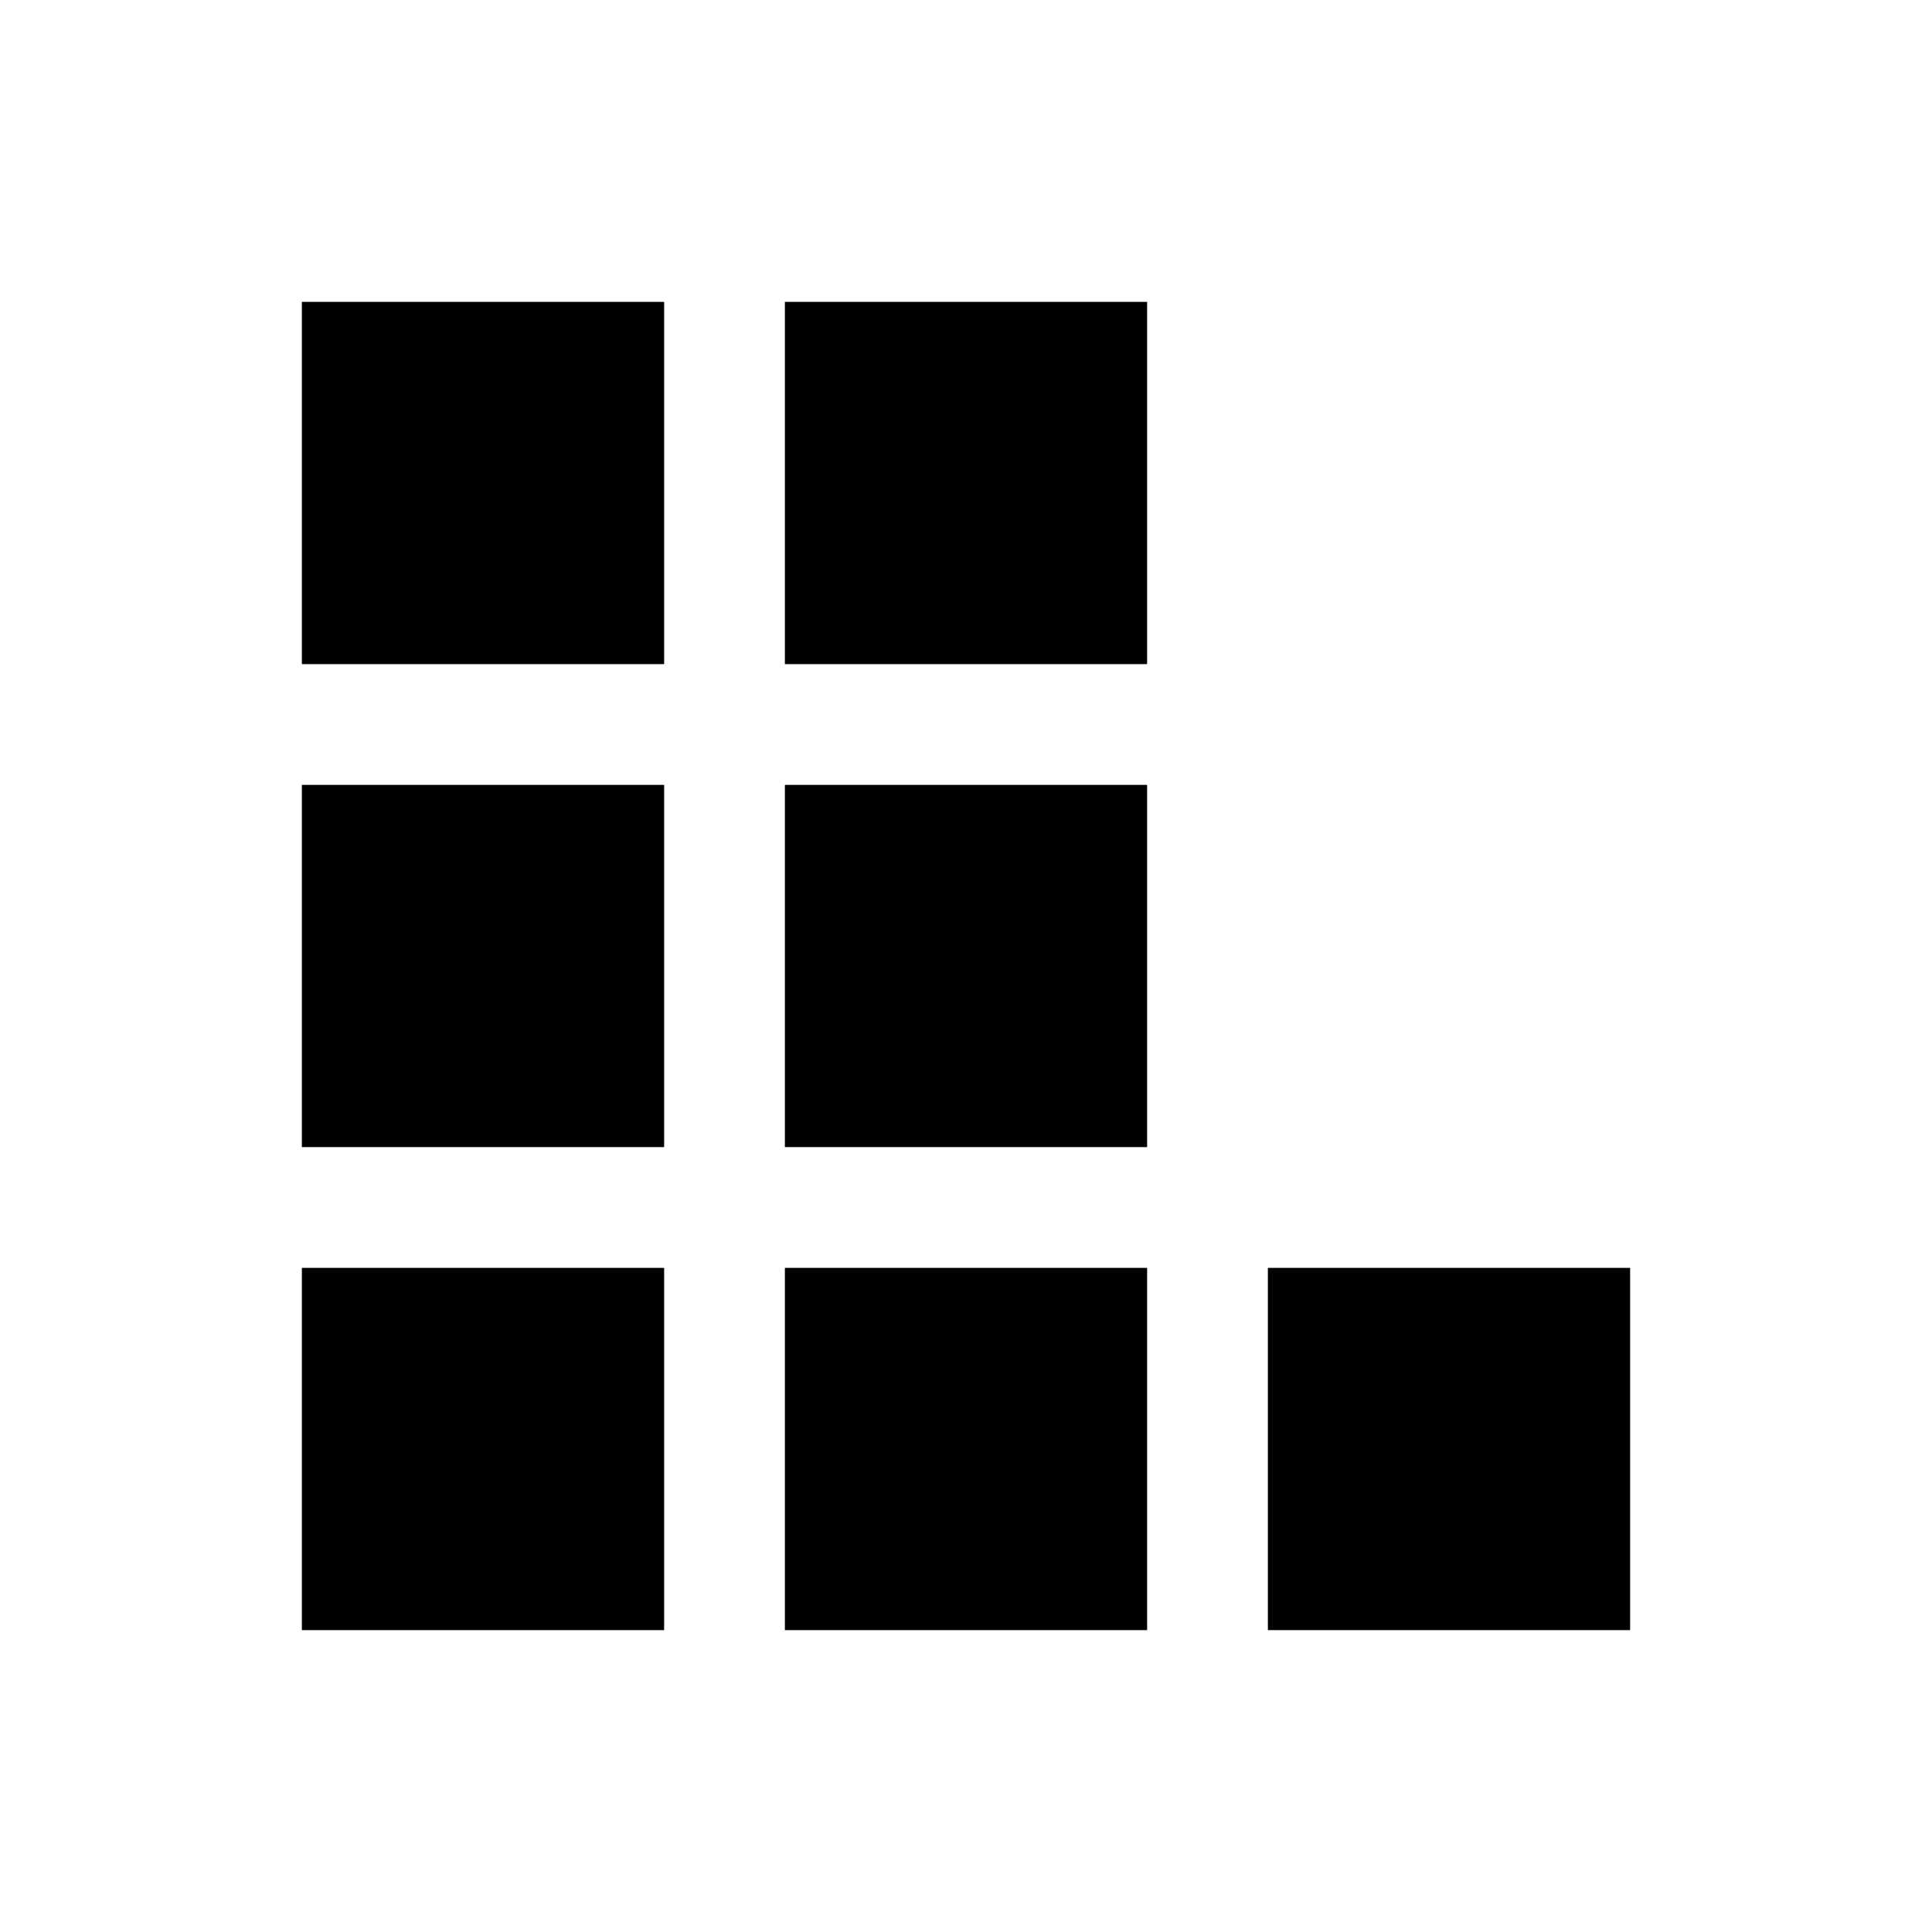 <?xml version="1.0" encoding="utf-8"?>
<!-- Generator: Adobe Illustrator 27.0.0, SVG Export Plug-In . SVG Version: 6.00 Build 0)  -->
<svg version="1.1" id="Слой_1" xmlns="http://www.w3.org/2000/svg" xmlns:xlink="http://www.w3.org/1999/xlink" x="0px" y="0px"
	 viewBox="0 0 16 16" style="enable-background:new 0 0 16 16;" xml:space="preserve">
<style type="text/css">
	.st0{fill:none;}
</style>
<path class="st0" d="M0,0h16v16H0V0z"/>
<g>
	<rect x="2.5" y="10.5" width="3" height="3"/>
	<rect x="6.5" y="10.5" width="3" height="3"/>
	<rect x="10.5" y="10.5" width="3" height="3"/>
	<rect x="6.5" y="6.5" width="3" height="3"/>
	<rect x="2.5" y="6.5" width="3" height="3"/>
	<rect x="2.5" y="2.5" width="3" height="3"/>
	<rect x="6.5" y="2.5" width="3" height="3"/>
</g>
</svg>

